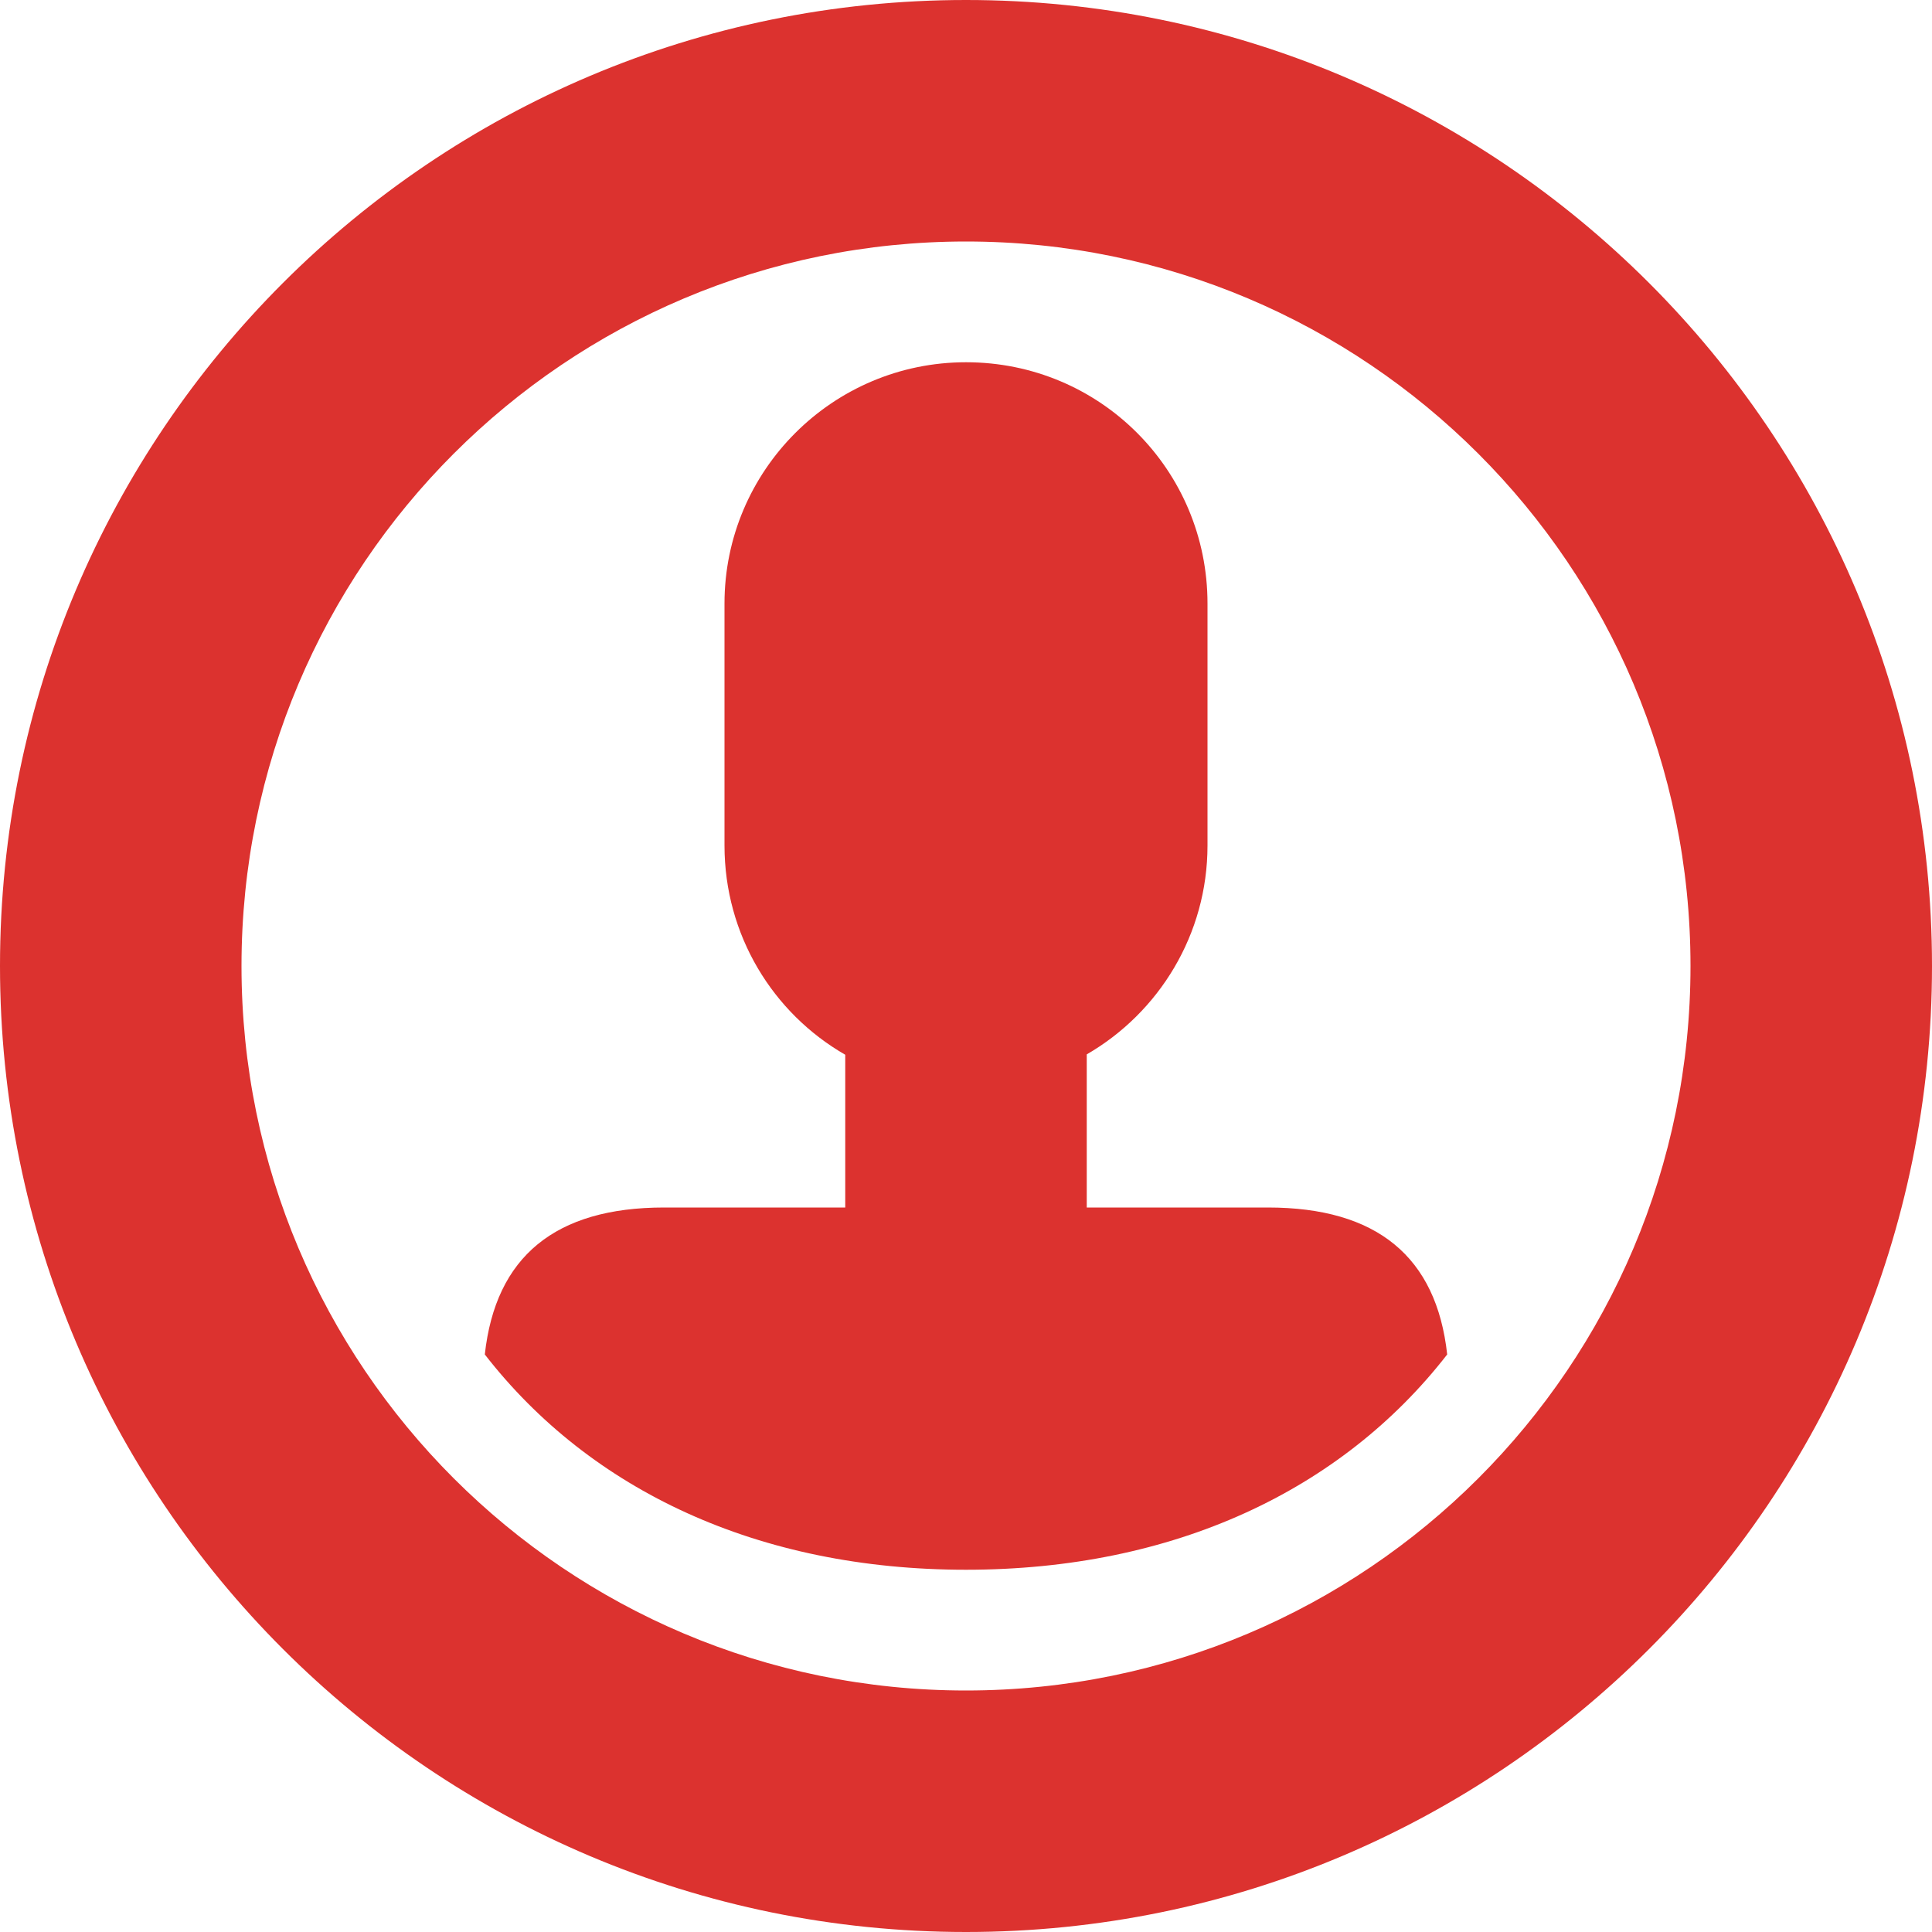 <svg xmlns="http://www.w3.org/2000/svg" xmlns:xlink="http://www.w3.org/1999/xlink" xmlns:sketch="http://www.bohemiancoding.com/sketch/ns" width="64px" height="64px" viewBox="0 0 16 16" version="1.1">
    <title>003 User2</title>
    <description>Created with Sketch (http://www.bohemiancoding.com/sketch)</description>
    <defs/>
    <g id="Icons with numbers" stroke="none" stroke-width="1" fill="none" fill-rule="evenodd">
        <g id="Group" transform="translate(-96, 0)" fill="#dc322f">
            <path d="M103,8.735 C102.4,8.39 102,7.743 102,7.002 L102,4.998 C102,3.898 102.895,3 104,3 C105.112,3 106,3.894 106,4.998 L106,7.002 C106,7.739 105.598,8.386 105,8.732 L105,10 L106.5,10 C107.401,10 107.896,10.406 107.985,11.217 C107.111,12.343 105.72,13 104,13 C102.28,13 100.889,12.343 100.015,11.217 C100.104,10.406 100.599,10 101.5,10 L103,10 Z M104,14 C107.314,14 110,11.314 110,8 C110,4.686 107.314,2 104,2 C100.686,2 98,4.686 98,8 C98,11.314 100.686,14 104,14 Z M104,16 C99.582,16 96,12.418 96,8 C96,3.582 99.582,0 104,0 C108.418,0 112,3.582 112,8 C112,12.418 108.418,16 104,16 Z M104,16" id="Oval 255"/>
        </g>
    </g>
</svg>